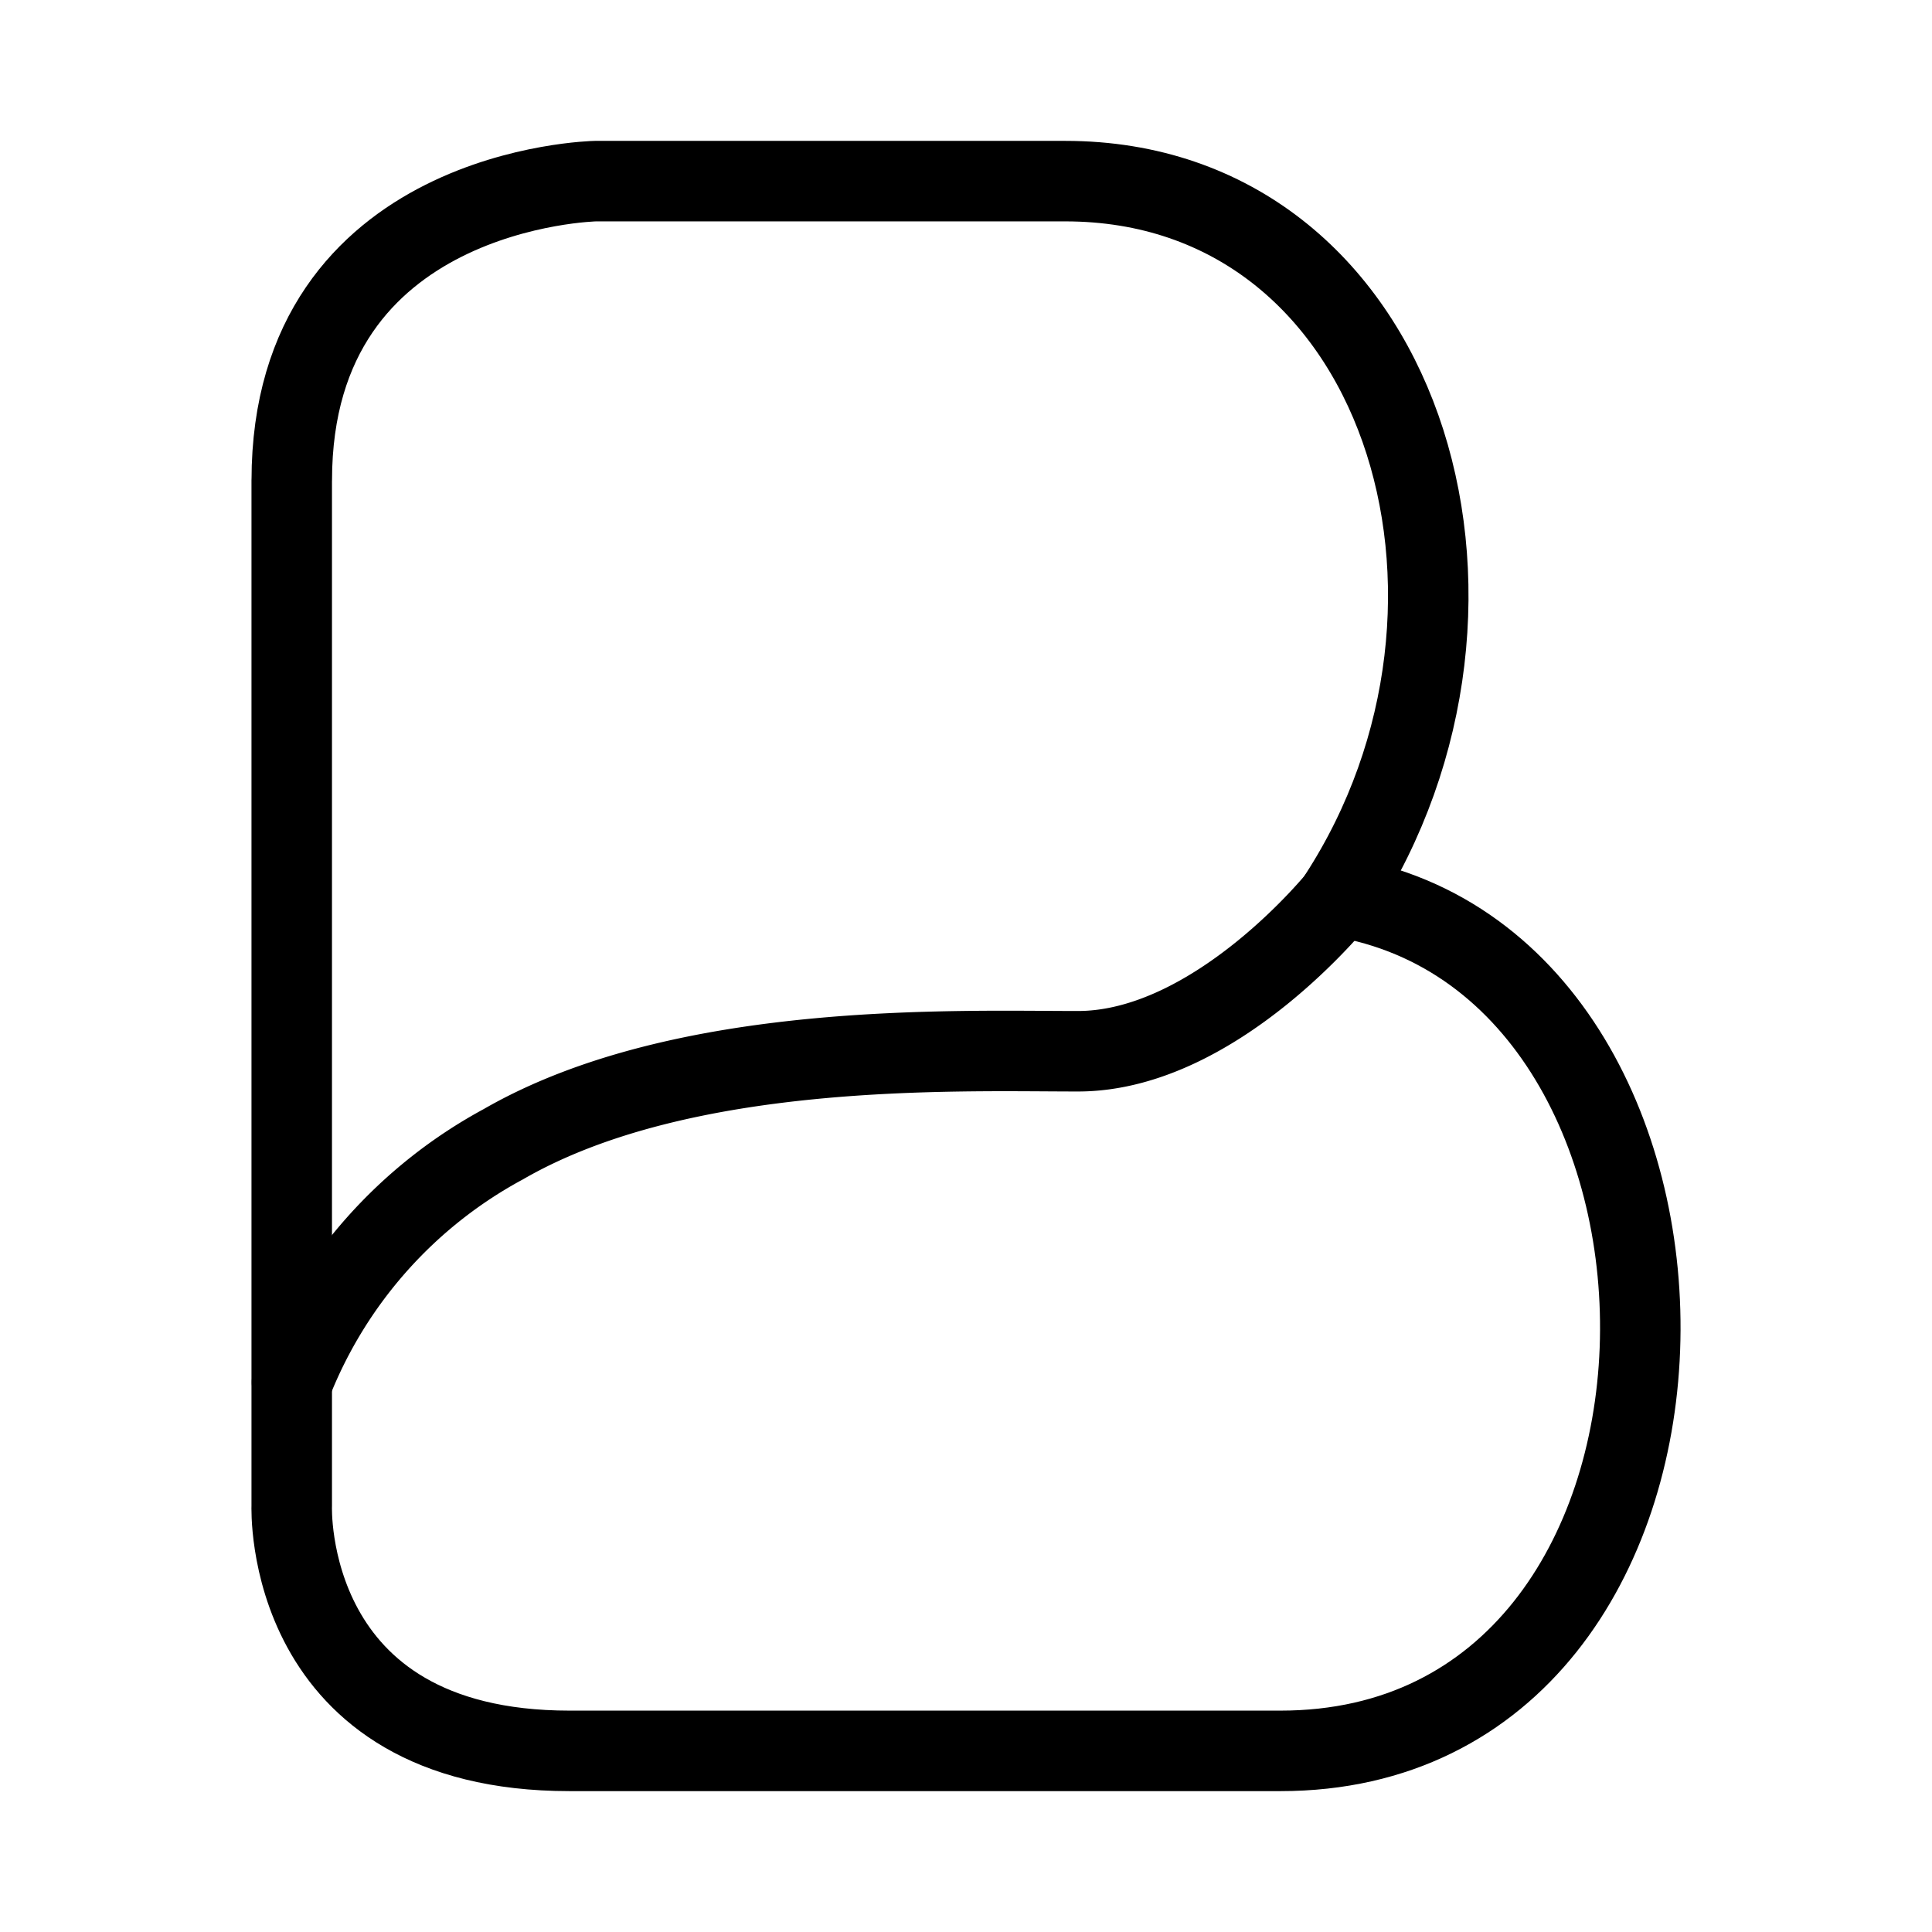 <svg xmlns="http://www.w3.org/2000/svg" viewBox="0 0 48 48"><defs><style>.a{stroke-width:2px;stroke-width:2px;fill:none;stroke:#000;stroke-linecap:round;stroke-linejoin:round;}</style></defs><path class="a" d="M7.248,11.934V37.412S7.005,43.5,14.15,43.5H31.813c11.616,0,11.712-19.53,1.453-21.224C38.02,14.958,34.852,4.5,26.465,4.5H14.797s-7.548.143-7.548,7.434Z"/><path class="a" d="M33.278,22.28s-3.059,3.838-6.499,3.838c-3.012,0-9.822-.259-14.274,2.31a11.549,11.549,0,0,0-5.25,5.913"/></svg>